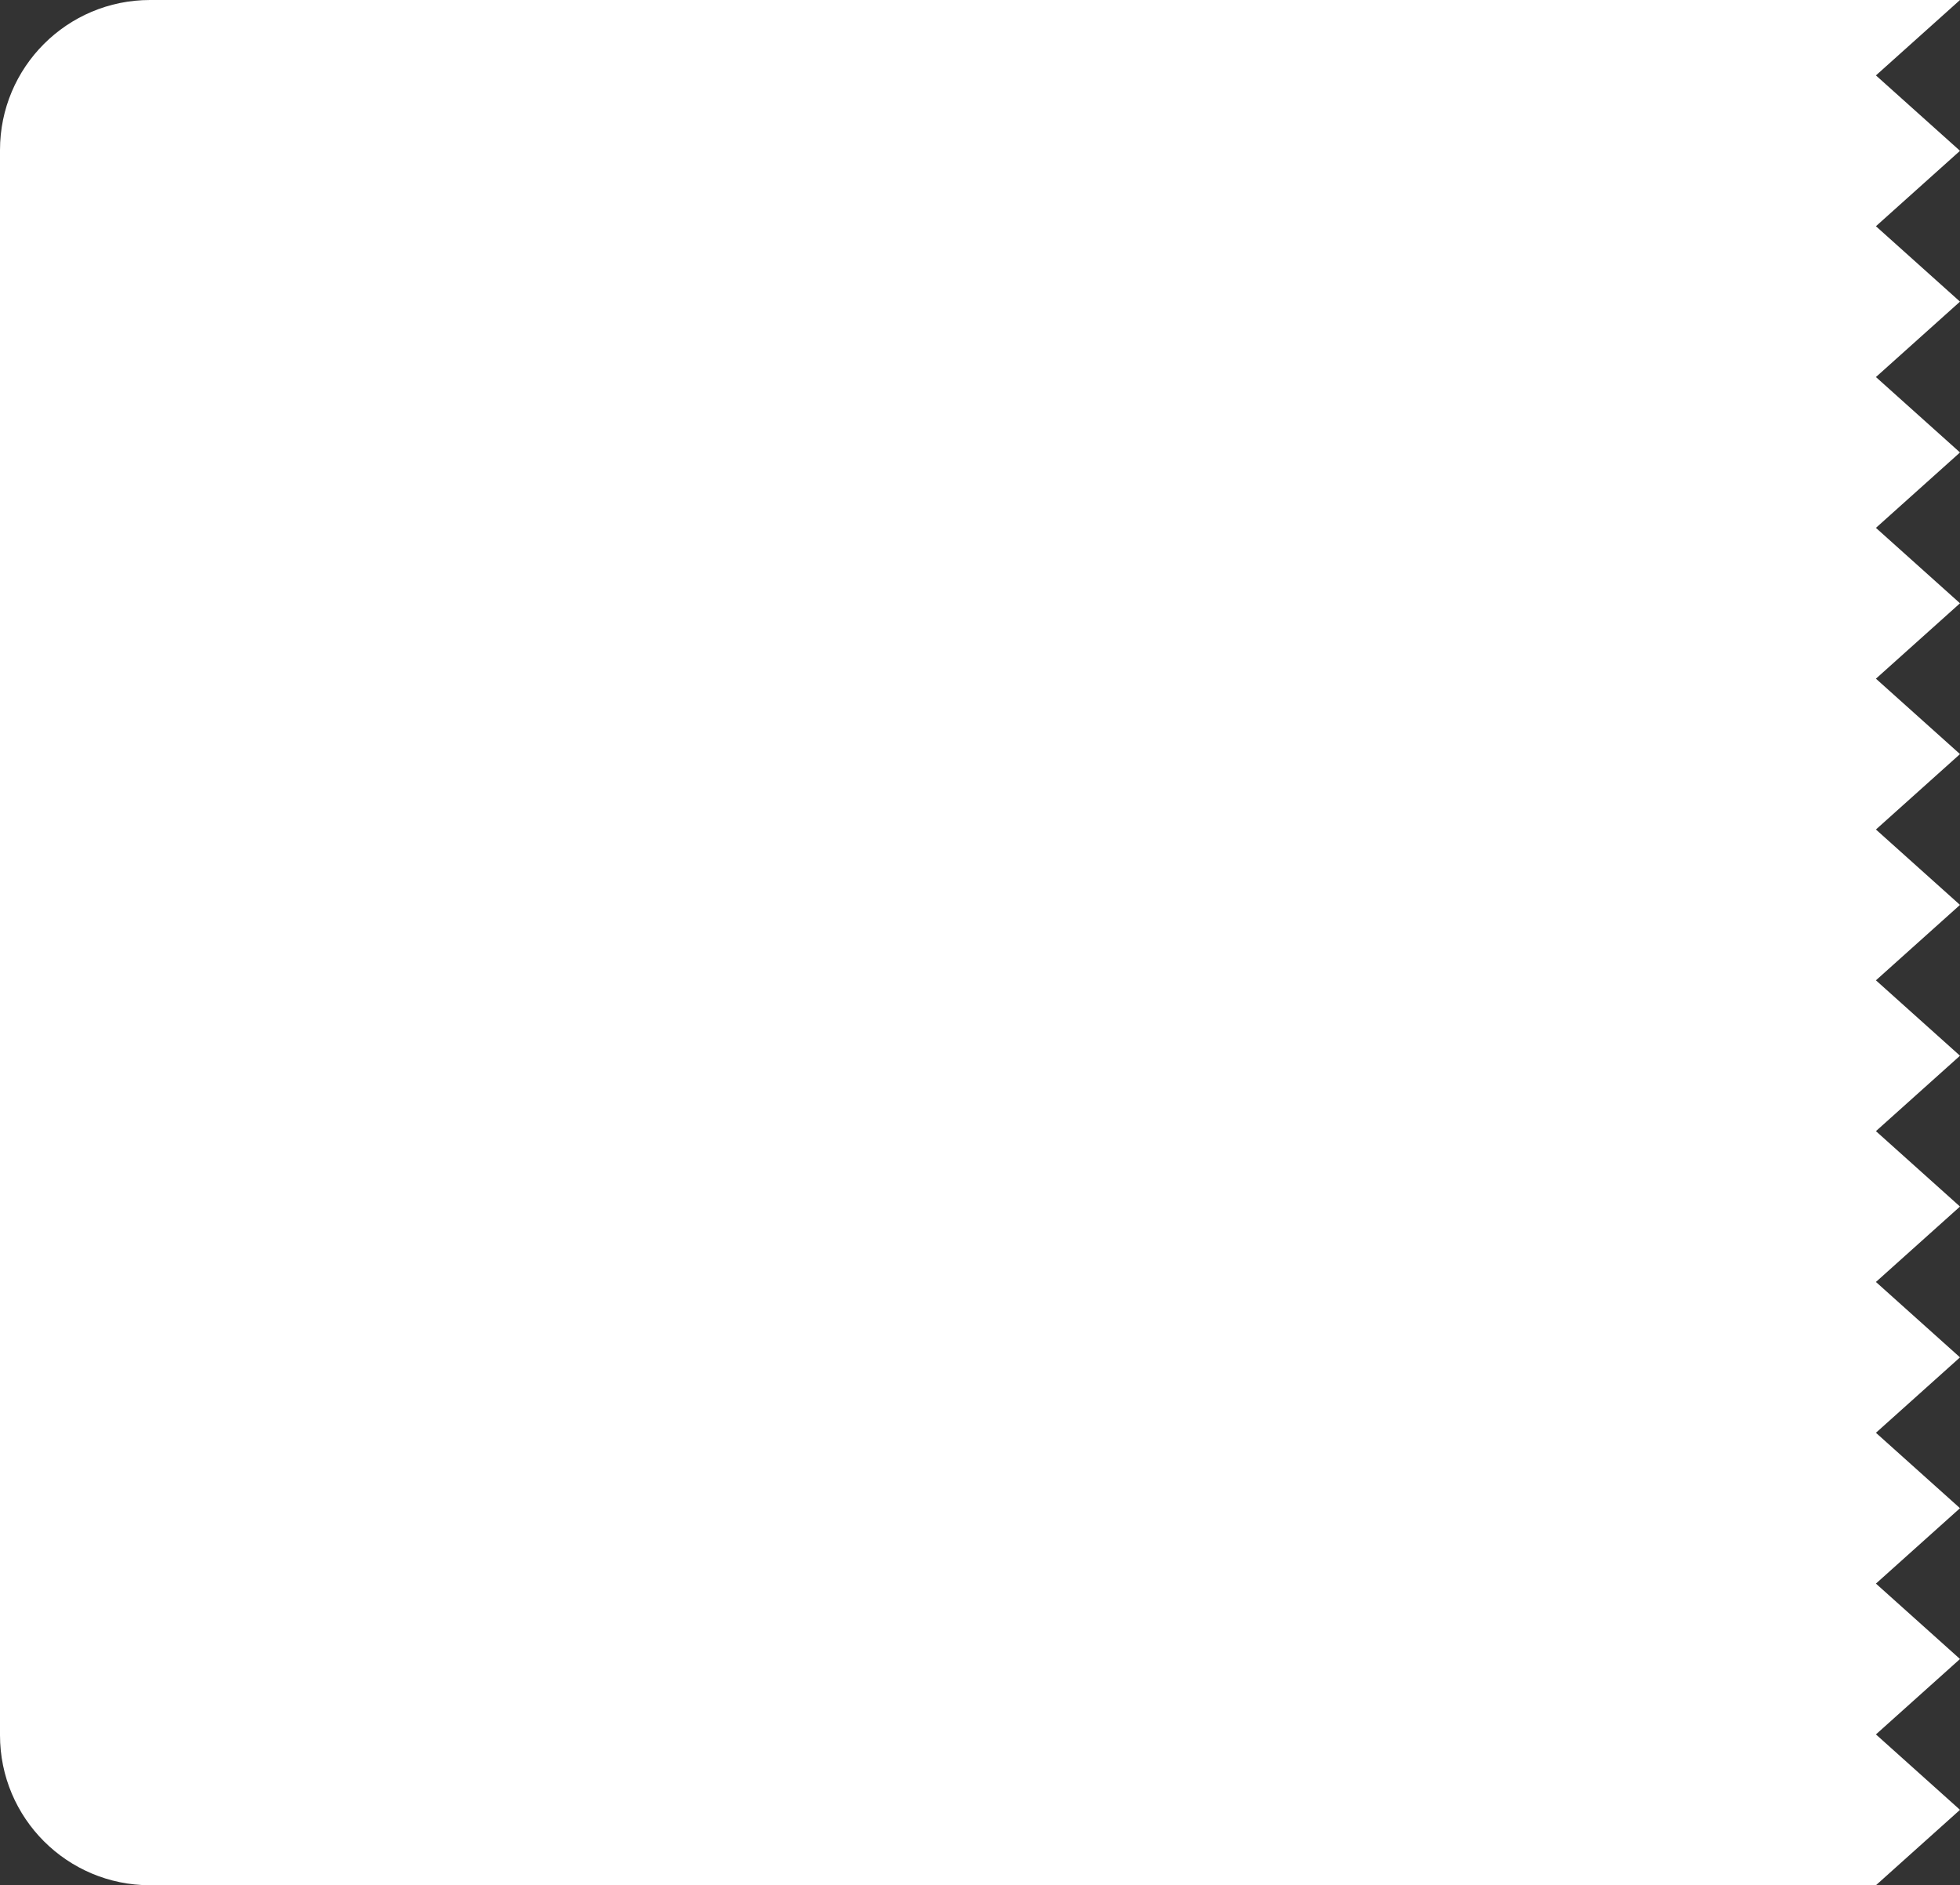 <svg width="209" height="201" viewBox="0 0 209 201" fill="none" xmlns="http://www.w3.org/2000/svg">
<rect x="0" y="0" width="209" height="201" fill="#333333" stroke="none"/>
<path d="M200.035 8.04L209 0H16C7.163 0 0 7.163 0 16V185C0 193.837 7.163 201 16 201H200.035L209 192.96L200.035 184.92L209 176.88L200.035 168.84L209 160.8L200.035 152.76L209 144.72L200.035 136.68L209 128.64L200.035 120.6L209 112.56L200.035 104.52L209 96.48L200.035 88.44L209 80.4L200.035 72.36L209 64.32L200.035 56.28L209 48.24L200.035 40.2L209 32.16L200.035 24.12L209 16.08L200.035 8.04Z" fill="white"/>
</svg>

